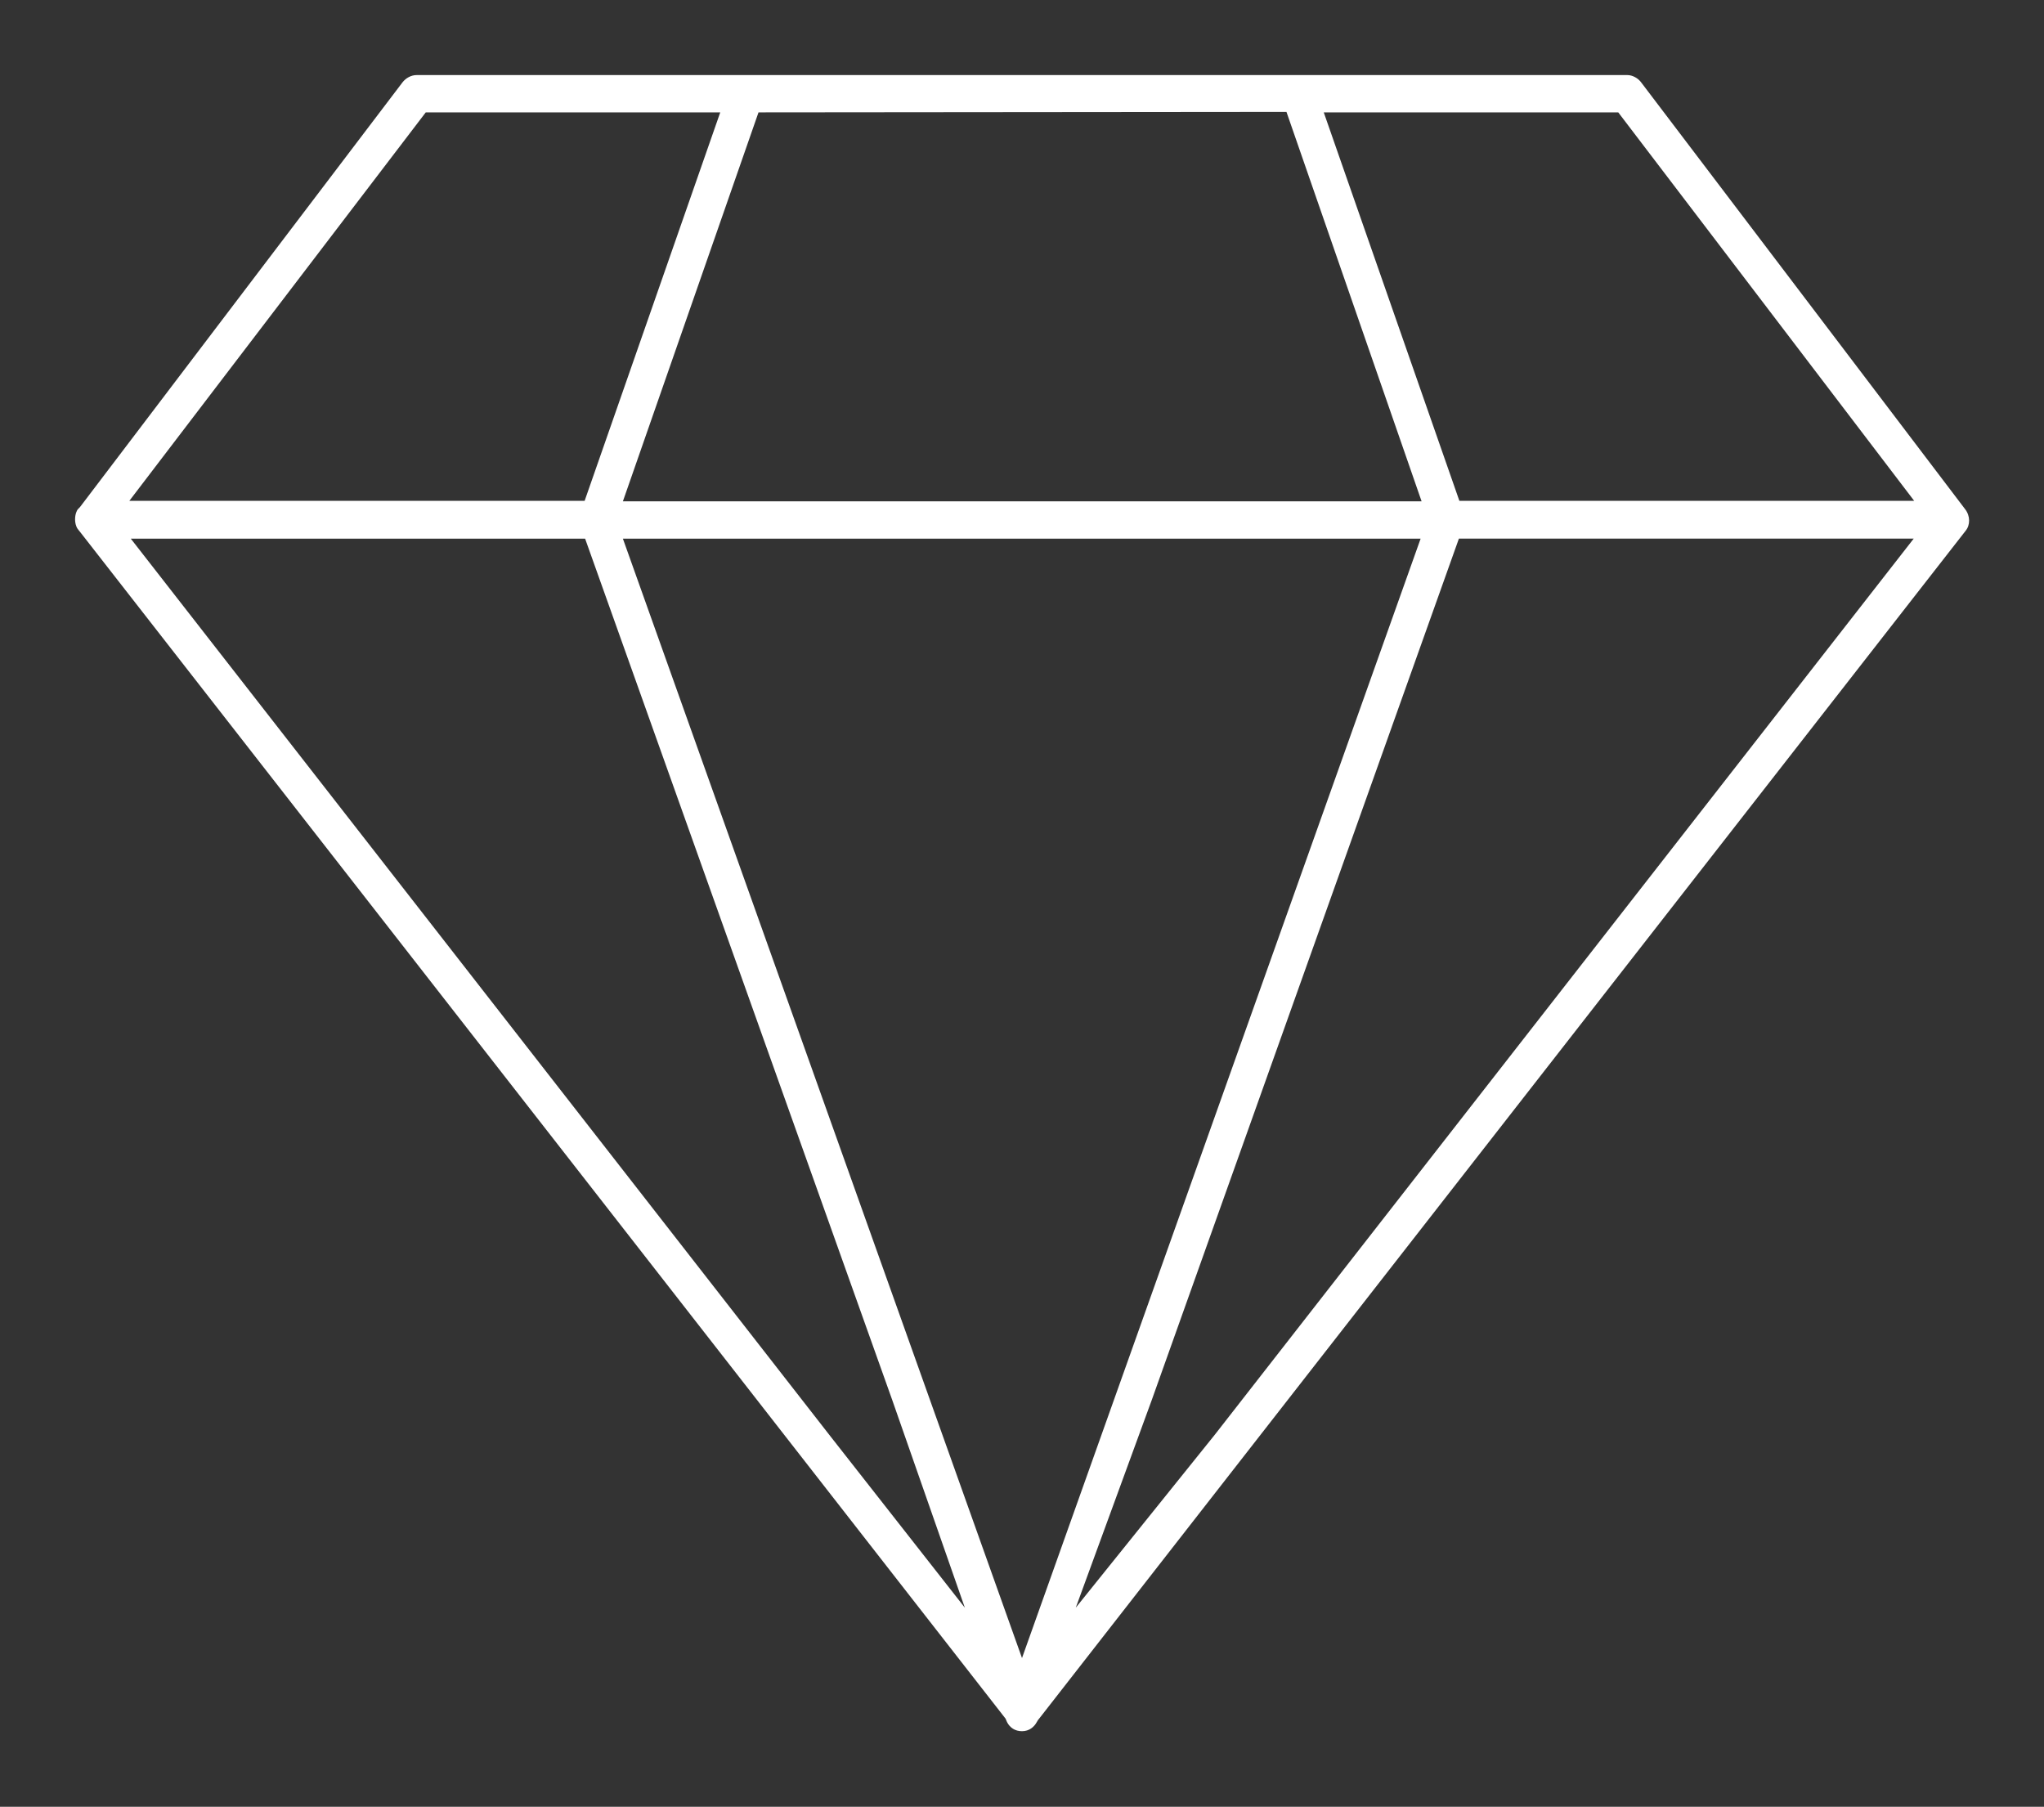 <?xml version="1.0" encoding="utf-8"?>
<!-- Generator: Adobe Illustrator 21.1.0, SVG Export Plug-In . SVG Version: 6.00 Build 0)  -->
<svg version="1.1" id="Layer_1" xmlns="http://www.w3.org/2000/svg" xmlns:xlink="http://www.w3.org/1999/xlink" x="0px" y="0px"
	 viewBox="0 0 422 373" style="enable-background:new 0 0 422 373;" xml:space="preserve">
<rect x="0" y="0" width="422" height="373" fill="#333333" stroke="none"/>
<style type="text/css">
	.st0{fill:#FFFFFF;}
</style>
<path class="st0" d="M405.7,105.1l-66.8-88c-0.7-1-1.9-1.6-2.9-1.6H86c-1.1,0-2.2,0.6-2.9,1.5l-66.6,87.7l-0.4,0.4
	c-0.2,0.2-0.6,1-0.6,2.1s0.4,1.9,0.7,2.2l0.4,0.5l191,244.9l0.3,0.7c0.6,1.2,1.7,1.9,3.1,1.9c1.5,0,2.5-0.9,3-1.8l0.3-0.5l0.4-0.5
	l191.1-245C406.8,108.4,406.8,106.5,405.7,105.1z M265.6,23.1l27.9,80.4H128.6l28-80.3L265.6,23.1z M87.9,23.2h60.8l-28,80.2h-94
	L87.9,23.2z M171.2,296.2L27,111.2h93.8L184.2,289l0,0l15,42.9L171.2,296.2z M211,342.3l-82.4-231.1h164.7L211,342.3z M250.8,296.2
	l-28.7,35.7l15.7-42.9l63.4-177.8h93.9L250.8,296.2z M301.3,103.4l-28-80.2h60.8l61.1,80.2H301.3z"/>
</svg>
